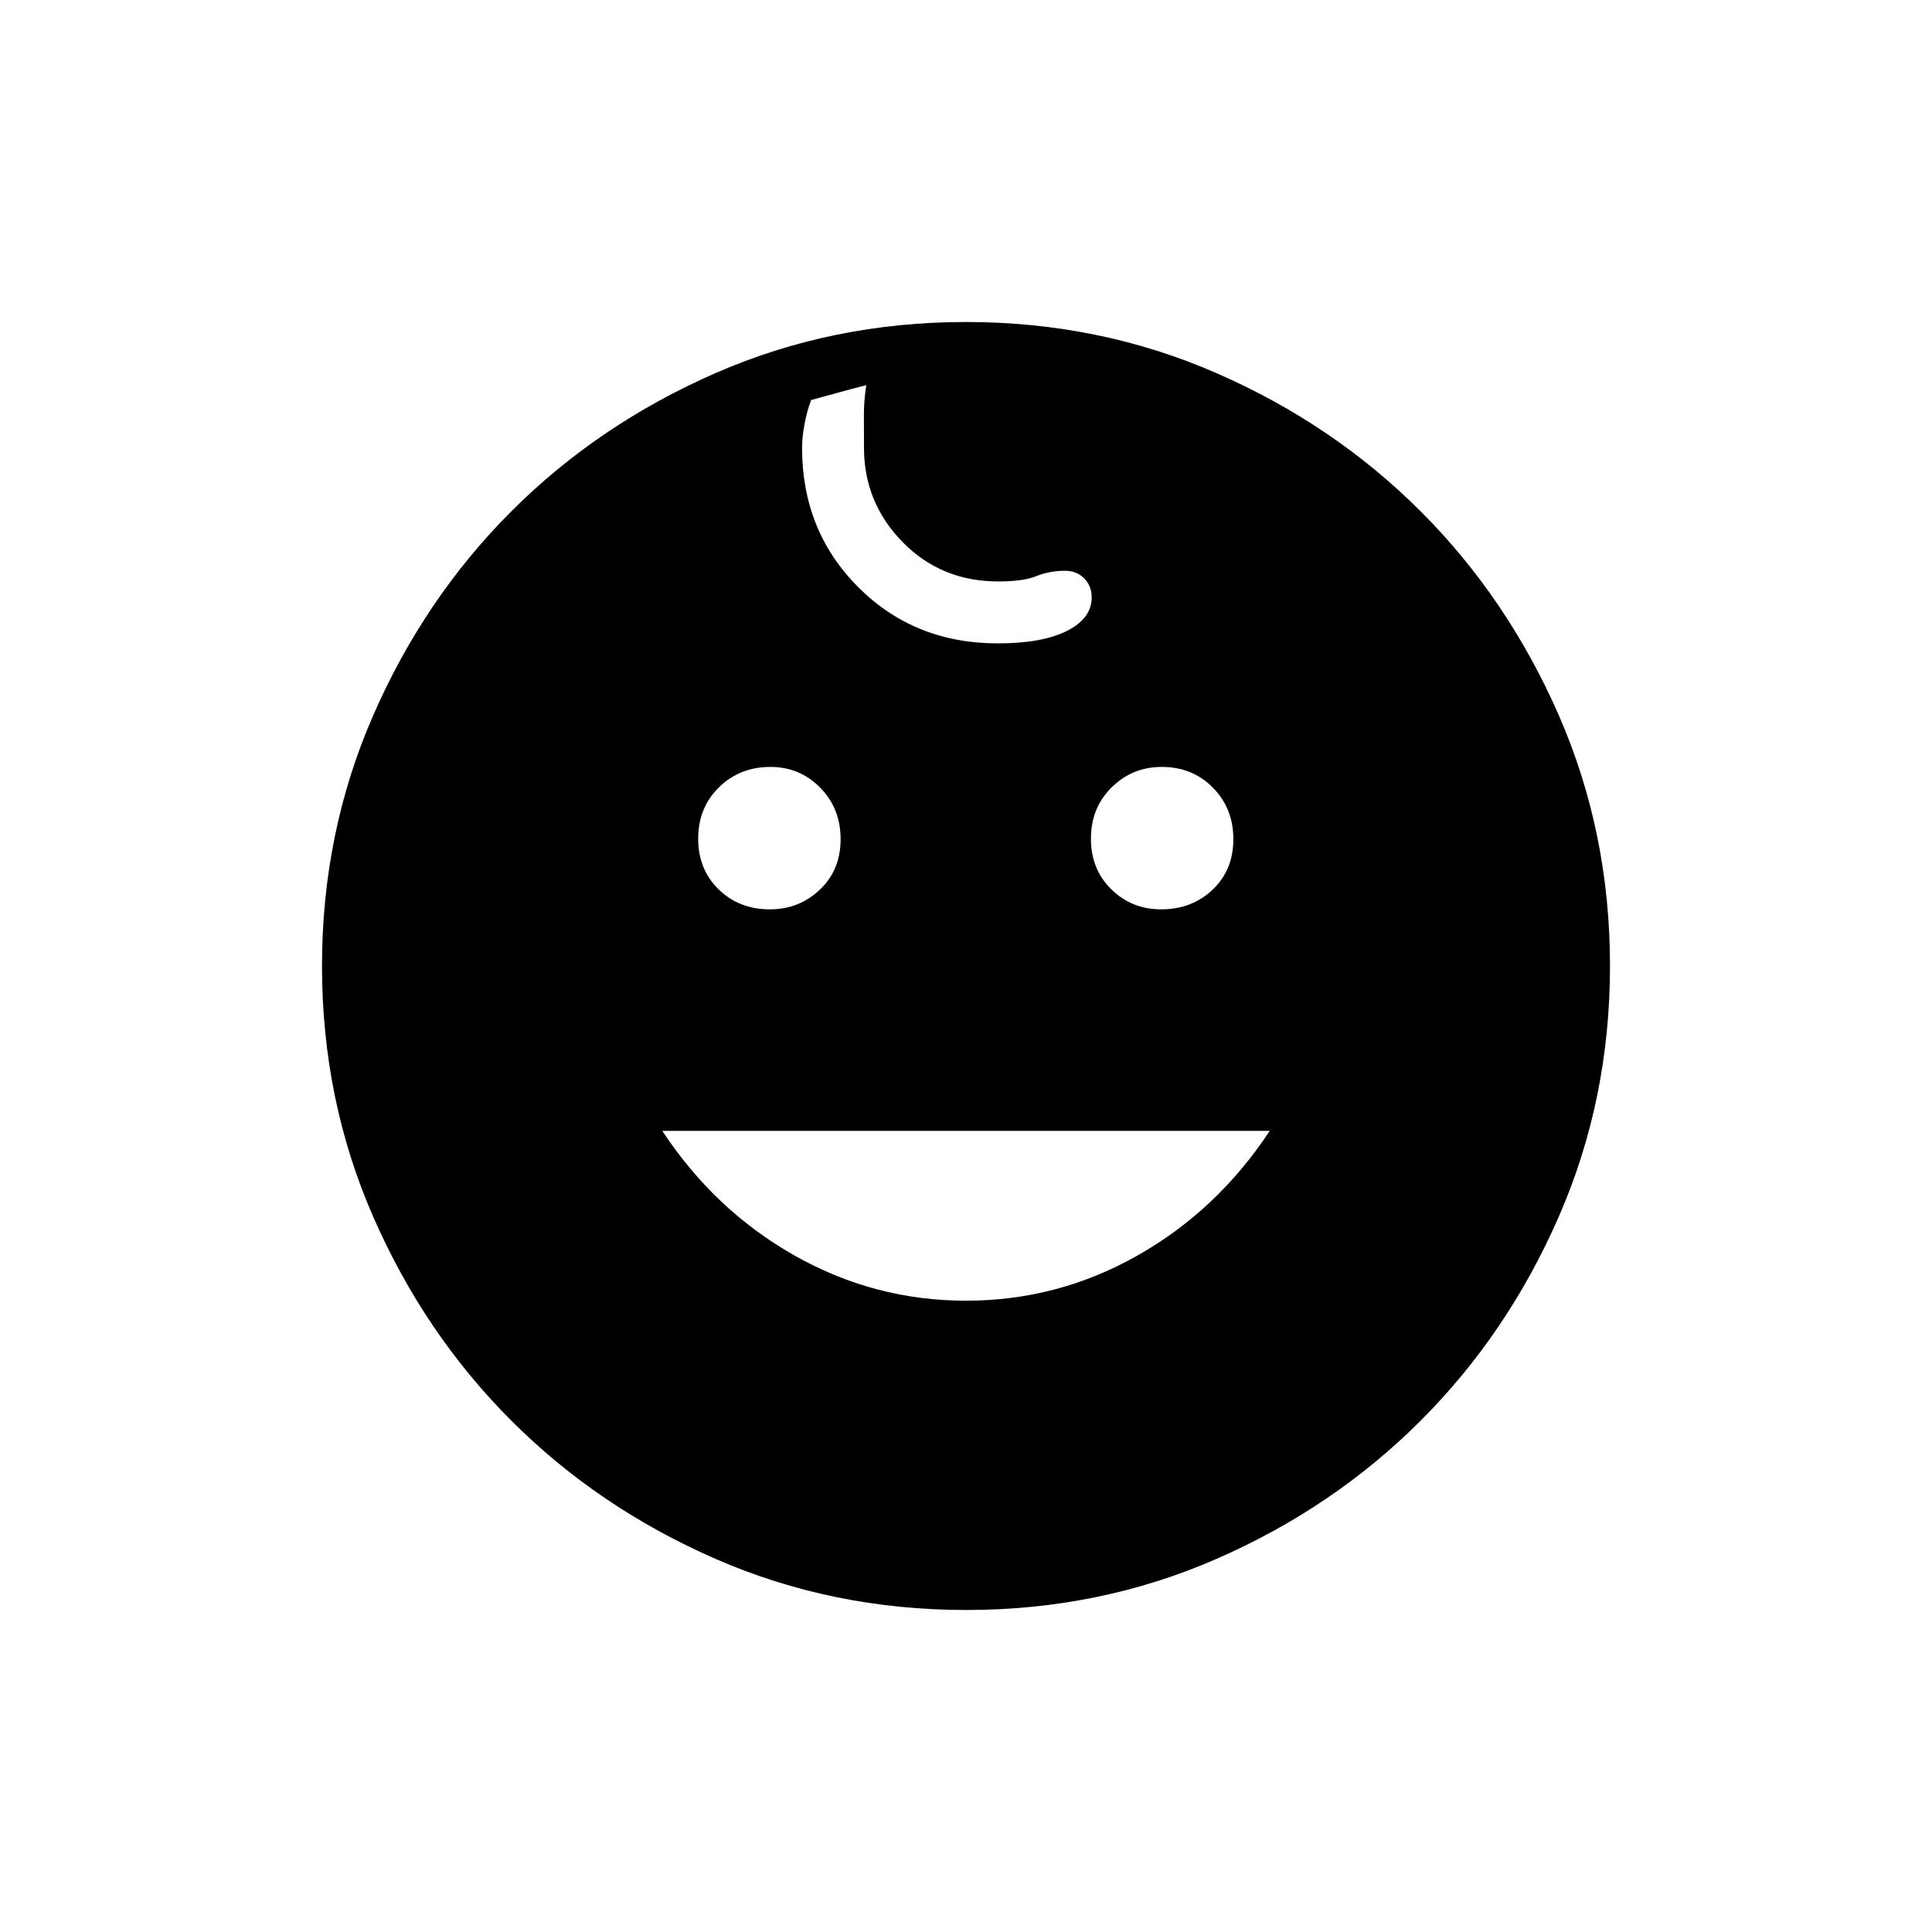<svg xmlns="http://www.w3.org/2000/svg" height="48" viewBox="0 -960 960 960" width="48"><path d="M576.93-508.15q15.3 0 25.61-9.78 10.31-9.77 10.31-25.07 0-15.31-10.16-25.62-10.16-10.3-25.46-10.3-14.54 0-24.85 10.15-10.3 10.16-10.3 25.46 0 15.31 10.15 25.23 10.16 9.93 24.7 9.93Zm-194.39 0q14.54 0 24.84-9.78 10.31-9.77 10.31-25.07 0-15.31-10.15-25.62-10.16-10.3-24.7-10.3-15.3 0-25.61 10.15-10.31 10.16-10.31 25.46 0 15.31 10.16 25.23 10.16 9.93 25.46 9.93ZM480-313.69q45.54 0 85.23-22.46 39.69-22.47 65.69-61.93H329.08q26 39.46 65.69 61.93 39.69 22.46 85.23 22.46Zm.04 153.69q-66.35 0-124.54-25.42-58.19-25.43-101.42-68.66-43.23-43.23-68.66-101.38Q160-413.6 160-479.96q0-66.35 25.42-124.54 25.43-58.19 68.66-101.42 43.23-43.23 101.38-68.66Q413.6-800 479.96-800q66.35 0 124.54 25.42 58.19 25.43 101.42 68.66 43.23 43.23 68.66 101.38Q800-546.4 800-480.04q0 66.35-25.42 124.54-25.43 58.19-68.66 101.42-43.23 43.23-101.38 68.66Q546.4-160 480.04-160Zm15.73-480.31q22.08 0 34.38-6.19 12.31-6.19 12.31-16.69 0-5.66-3.75-9.43-3.75-3.76-9.48-3.76-7.77 0-14.23 2.65-6.46 2.65-19 2.65-28.31 0-47.5-19.57-19.19-19.58-19.19-46.89 0-9.23-.04-16.27-.04-7.04 1.19-14.81-7.84 2-14.08 3.74-6.23 1.73-13.3 3.65-2 5-3.27 11.73t-1.27 11.96q0 41.39 27.92 69.31t69.31 27.92Z"/></svg>